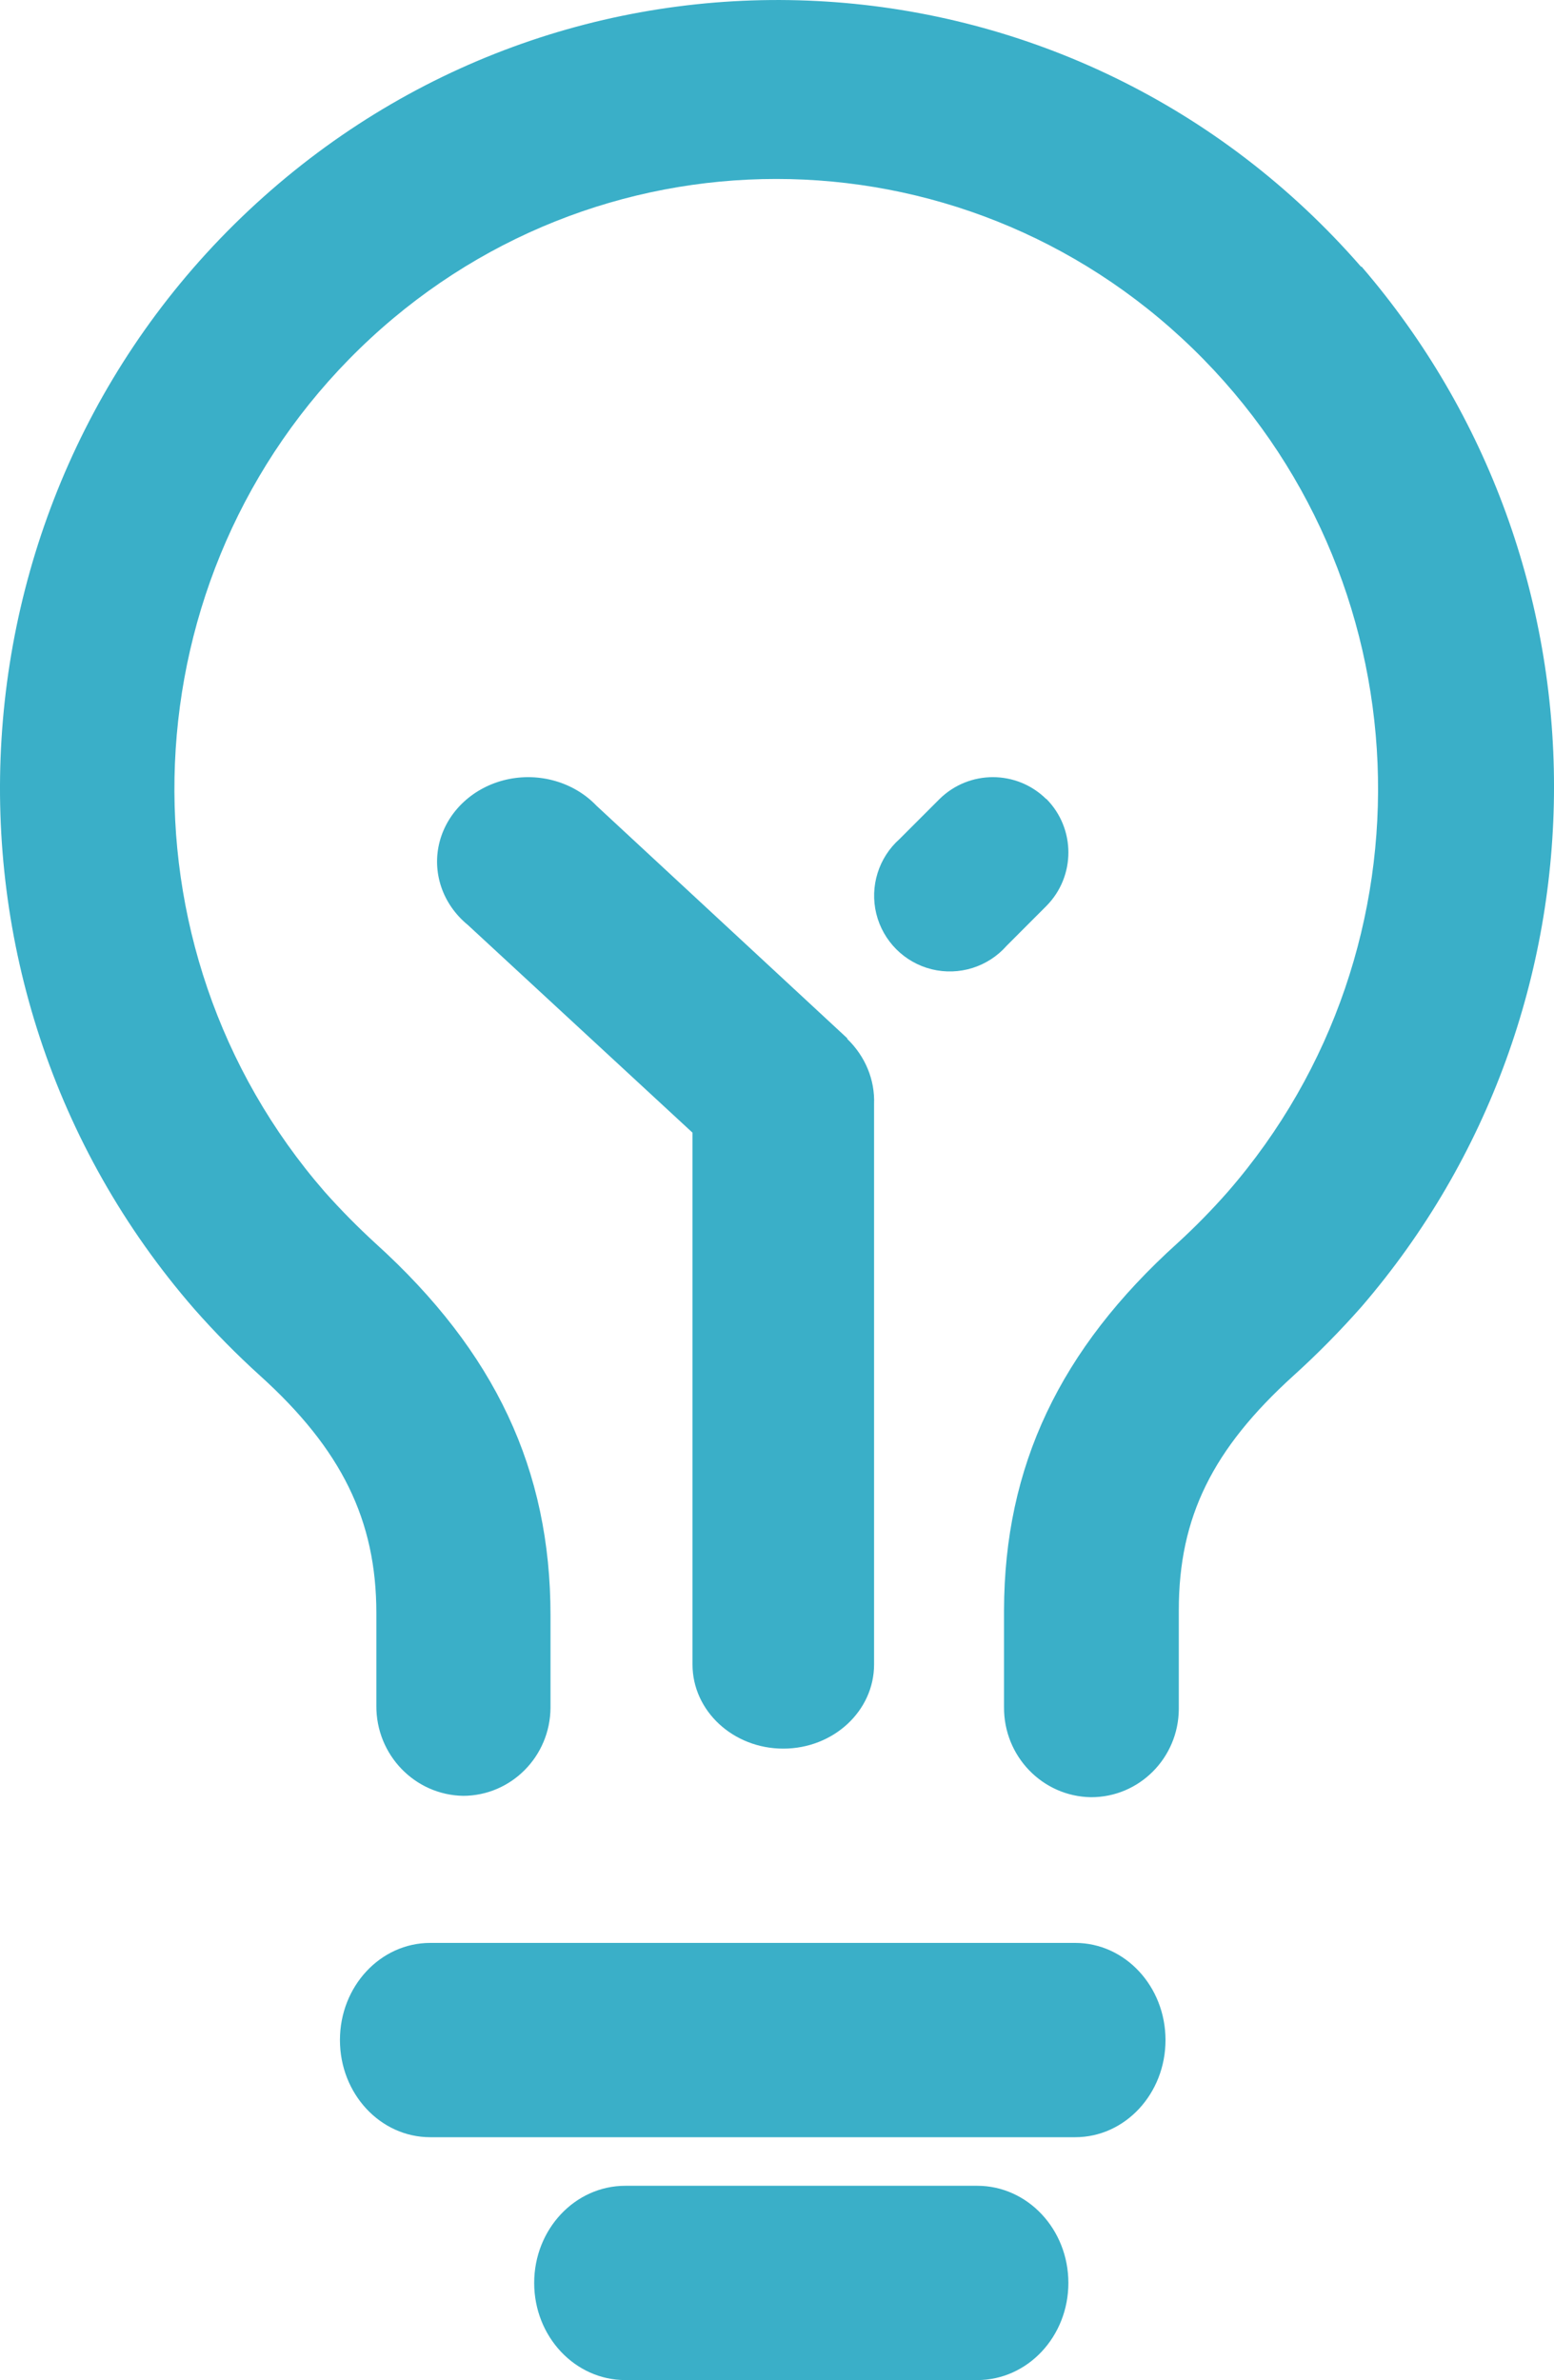 <?xml version="1.0" encoding="UTF-8"?>
<svg width="32px" height="49px" viewBox="0 0 32 49" version="1.1" xmlns="http://www.w3.org/2000/svg" xmlns:xlink="http://www.w3.org/1999/xlink">
    <!-- Generator: Sketch 52.4 (67378) - http://www.bohemiancoding.com/sketch -->
    <title>Artboard 1 copy 2</title>
    <desc>Created with Sketch.</desc>
    <g id="Page-1" stroke="none" stroke-width="1" fill="none" fill-rule="evenodd">
        <g id="homepage" transform="translate(-89, -688)" fill="#3AAFC8">
            <g id="Artboard-1-copy-2" transform="translate(89, 688)">
                <path d="M28.028,5.493 C22.177,-1.227 12.057,-1.87 5.423,4.056 C-1.211,9.982 -1.847,20.233 4.004,26.953 C4.428,27.434 4.878,27.89 5.353,28.32 C7.03,29.835 7.75,31.293 7.75,33.212 L7.75,35.117 C7.743,36.128 8.542,36.956 9.54,36.972 C10.528,36.968 11.329,36.16 11.336,35.159 L11.336,33.255 C11.336,30.26 10.197,27.831 7.736,25.601 C7.369,25.265 7.019,24.911 6.688,24.539 C2.295,19.492 2.613,11.834 7.407,7.177 C12.201,2.52 19.768,2.52 24.562,7.177 C29.356,11.834 29.673,19.492 25.281,24.539 C24.955,24.909 24.61,25.261 24.246,25.594 C21.821,27.782 20.682,30.189 20.675,33.148 L20.675,35.145 C20.667,36.156 21.466,36.984 22.464,37 C23.457,37.004 24.267,36.194 24.274,35.187 L24.274,33.191 C24.274,33.191 24.274,33.191 24.274,33.148 C24.274,31.23 24.973,29.828 26.637,28.32 C27.129,27.875 27.595,27.402 28.035,26.904 C33.322,20.769 33.322,11.621 28.035,5.486 L28.028,5.493 Z" id="Path"></path>
                <path d="M22.126,40 L8.859,40 C7.832,40 7,40.895 7,42 C7,43.105 7.832,44 8.859,44 L22.141,44 C23.168,44 24,43.105 24,42 C24,40.895 23.168,40 22.141,40 L22.126,40 Z" id="Path"></path>
                <path d="M20.123,45 L12.877,45 C11.84,45 11,45.895 11,47 C11,48.105 11.84,49 12.877,49 L20.123,49 C21.16,49 22,48.105 22,47 C22,45.895 21.16,45 20.123,45 Z" id="Path"></path>
                <path d="M17.443,21.372 L12.283,16.588 C11.82,16.103 11.106,15.896 10.428,16.05 C9.75,16.205 9.221,16.696 9.054,17.324 C8.888,17.953 9.111,18.615 9.634,19.043 L14.26,23.319 L14.26,34.267 C14.26,35.224 15.097,36 16.129,36 C17.162,36 17.999,35.224 17.999,34.267 L17.999,22.731 C18.018,22.234 17.82,21.751 17.45,21.392 L17.443,21.372 Z" id="Path"></path>
                <path d="M21.542,16.449 C20.933,15.85 19.957,15.85 19.348,16.449 L18.526,17.271 C18.092,17.656 17.907,18.249 18.045,18.813 C18.184,19.376 18.623,19.816 19.186,19.955 C19.749,20.093 20.343,19.908 20.727,19.473 L21.548,18.651 C22.151,18.041 22.151,17.059 21.548,16.449 L21.542,16.449 Z" id="Path"></path>
            </g>
        </g>
    </g>
</svg>